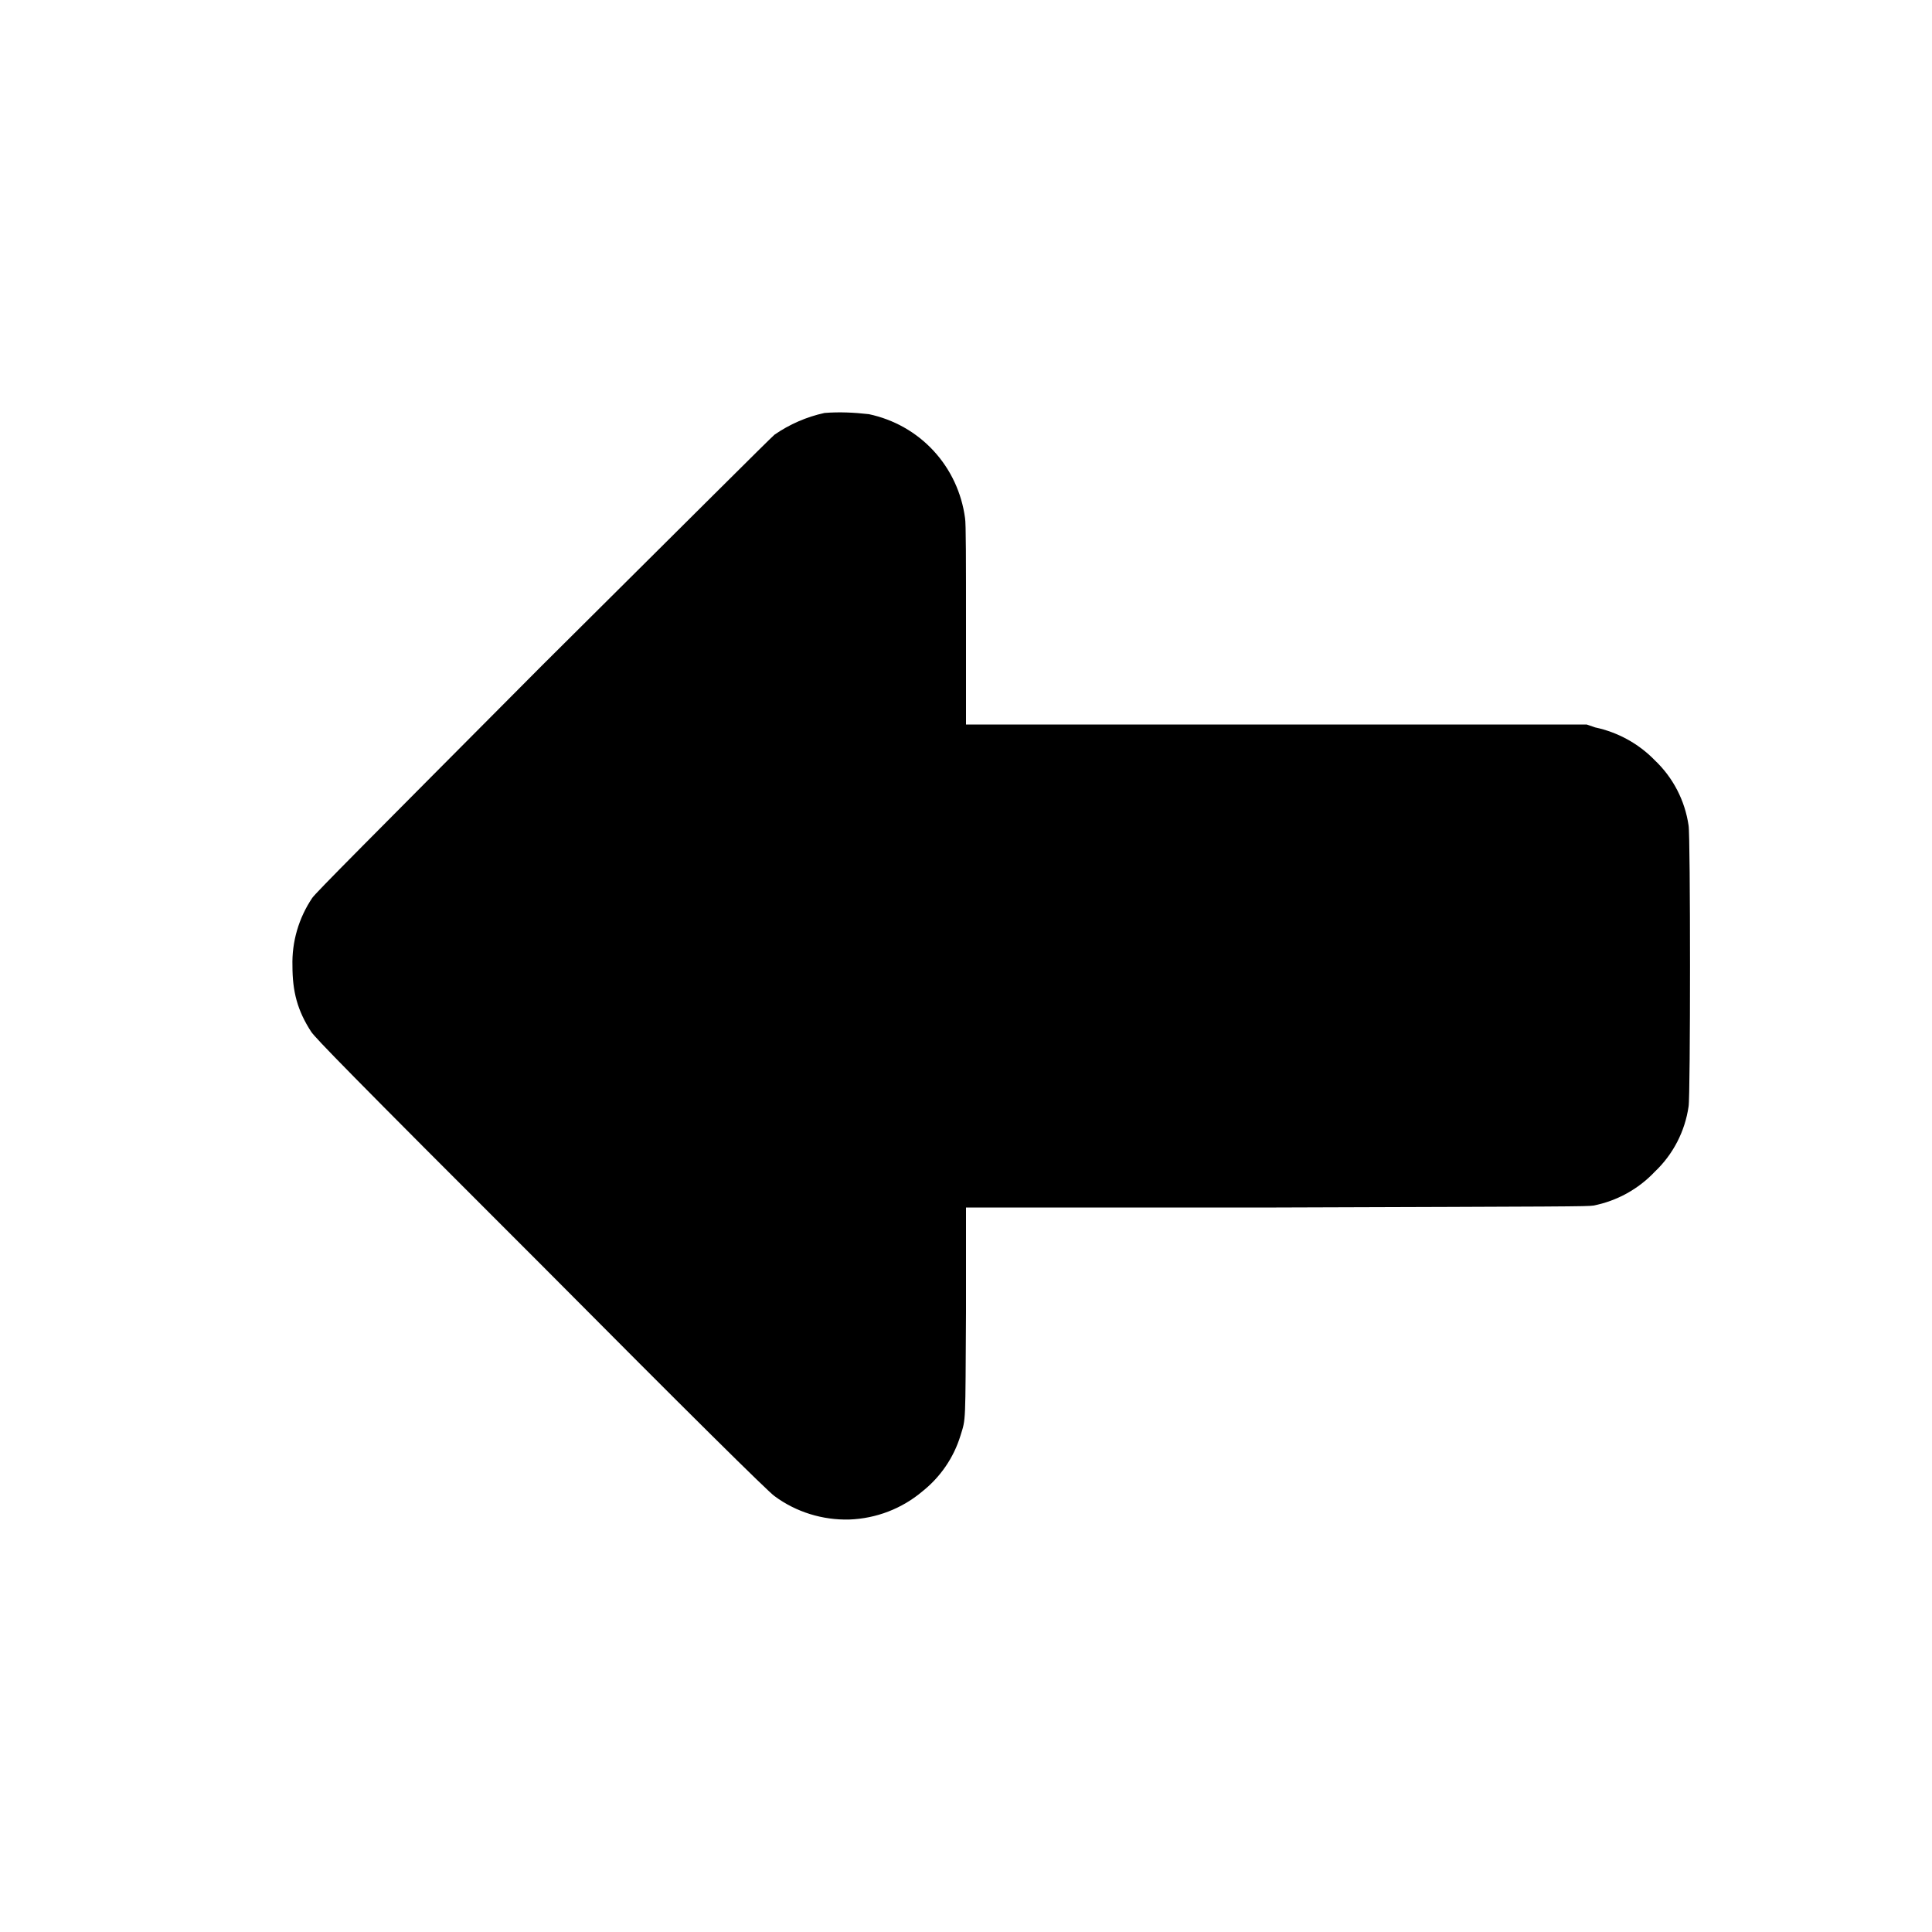 <svg width="8" height="8" viewBox="0 0 8 8" fill="none" xmlns="http://www.w3.org/2000/svg">
<path d="M3.414 1.71C3.34 1.726 3.269 1.757 3.207 1.8C3.184 1.82 2.867 2.137 2.242 2.758C1.512 3.492 1.309 3.695 1.293 3.718C1.237 3.801 1.208 3.9 1.211 4C1.211 4.105 1.231 4.184 1.289 4.273C1.309 4.301 1.429 4.426 2.242 5.238C2.852 5.852 3.184 6.18 3.207 6.195C3.296 6.261 3.406 6.295 3.517 6.292C3.628 6.288 3.735 6.247 3.82 6.175C3.894 6.116 3.949 6.036 3.977 5.945C4 5.871 3.997 5.902 4 5.434V5H5.285C6.504 4.996 6.57 4.996 6.598 4.992C6.695 4.973 6.784 4.924 6.852 4.852C6.928 4.78 6.977 4.685 6.992 4.582C7 4.543 7 3.457 6.992 3.418C6.977 3.315 6.928 3.22 6.852 3.148C6.785 3.079 6.699 3.032 6.605 3.012L6.57 3H4V2.59C4 2.328 4 2.164 3.996 2.145C3.982 2.041 3.937 1.944 3.866 1.867C3.794 1.789 3.701 1.737 3.598 1.715C3.537 1.708 3.475 1.705 3.414 1.71Z" fill="currentColor"/>
</svg>
